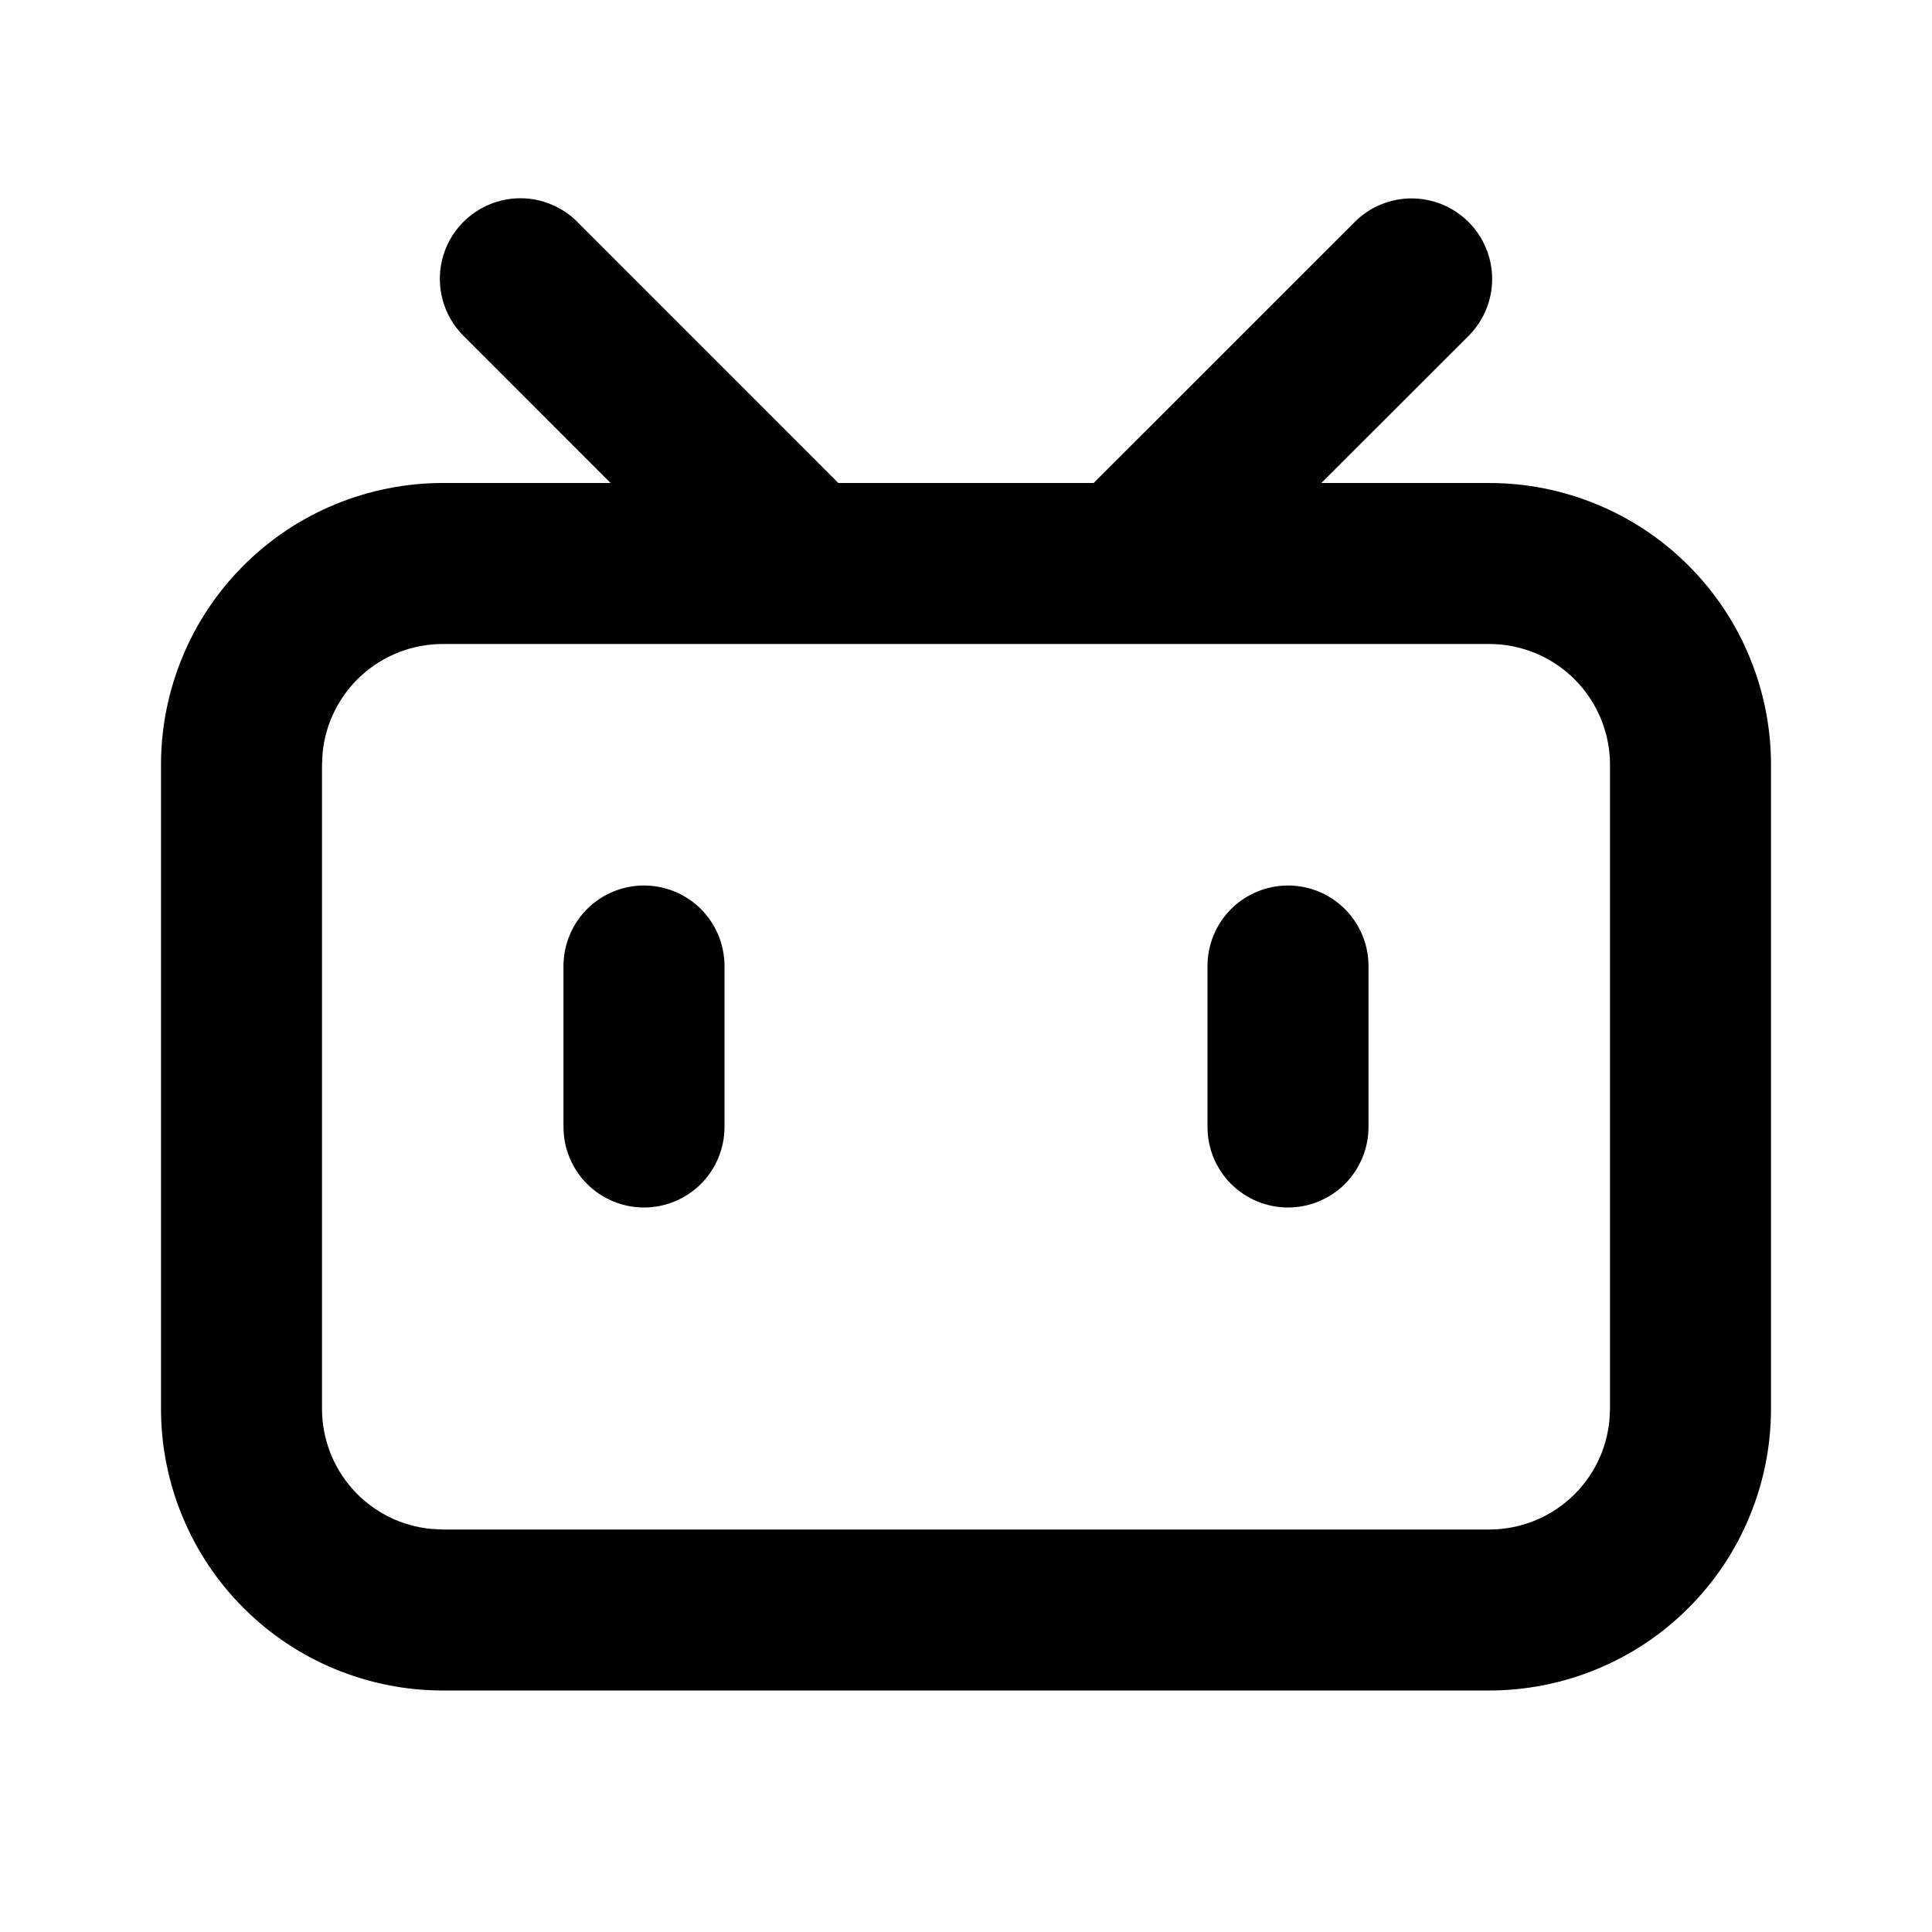 <svg width="36" height="36" viewBox="0 0 36 36" fill="none" xmlns="http://www.w3.org/2000/svg">
<path d="M10.758 4.136L15.621 9H20.378L25.242 4.137C25.523 3.856 25.905 3.697 26.303 3.697C26.701 3.697 27.083 3.856 27.364 4.137C27.646 4.418 27.804 4.8 27.804 5.198C27.804 5.596 27.646 5.978 27.364 6.26L24.621 9H27.75C28.439 9 29.122 9.136 29.759 9.4C30.396 9.663 30.975 10.05 31.462 10.538C31.95 11.025 32.337 11.604 32.6 12.241C32.864 12.878 33 13.561 33 14.25V26.25C33 26.939 32.864 27.622 32.6 28.259C32.337 28.896 31.95 29.475 31.462 29.962C30.975 30.45 30.396 30.837 29.759 31.1C29.122 31.364 28.439 31.5 27.75 31.5H8.25C7.561 31.5 6.878 31.364 6.241 31.1C5.604 30.837 5.025 30.45 4.538 29.962C4.05 29.475 3.663 28.896 3.4 28.259C3.136 27.622 3 26.939 3 26.25V14.25C3 13.561 3.136 12.878 3.4 12.241C3.663 11.604 4.05 11.025 4.538 10.538C5.025 10.05 5.604 9.663 6.241 9.4C6.878 9.136 7.561 9 8.25 9H11.377L8.636 6.257C8.496 6.117 8.386 5.952 8.31 5.77C8.235 5.588 8.196 5.392 8.196 5.195C8.196 4.797 8.354 4.415 8.636 4.134C8.917 3.853 9.299 3.694 9.697 3.694C9.894 3.694 10.089 3.733 10.271 3.809C10.453 3.884 10.619 3.995 10.758 4.134V4.136ZM27.75 12H8.25C7.691 12 7.151 12.208 6.737 12.584C6.323 12.96 6.064 13.477 6.011 14.034L6 14.25V26.25C6 26.809 6.208 27.349 6.584 27.763C6.96 28.177 7.477 28.436 8.034 28.489L8.25 28.5H27.75C28.309 28.5 28.849 28.292 29.263 27.916C29.677 27.54 29.936 27.023 29.989 26.466L30 26.25V14.25C30 13.653 29.763 13.081 29.341 12.659C28.919 12.237 28.347 12 27.75 12ZM12 16.5C12.398 16.5 12.779 16.658 13.061 16.939C13.342 17.221 13.5 17.602 13.5 18V21C13.5 21.398 13.342 21.779 13.061 22.061C12.779 22.342 12.398 22.5 12 22.5C11.602 22.5 11.221 22.342 10.939 22.061C10.658 21.779 10.5 21.398 10.5 21V18C10.5 17.602 10.658 17.221 10.939 16.939C11.221 16.658 11.602 16.5 12 16.5ZM24 16.5C24.398 16.5 24.779 16.658 25.061 16.939C25.342 17.221 25.5 17.602 25.5 18V21C25.5 21.398 25.342 21.779 25.061 22.061C24.779 22.342 24.398 22.5 24 22.5C23.602 22.5 23.221 22.342 22.939 22.061C22.658 21.779 22.5 21.398 22.5 21V18C22.5 17.602 22.658 17.221 22.939 16.939C23.221 16.658 23.602 16.5 24 16.5Z" fill="black"/>
</svg>
